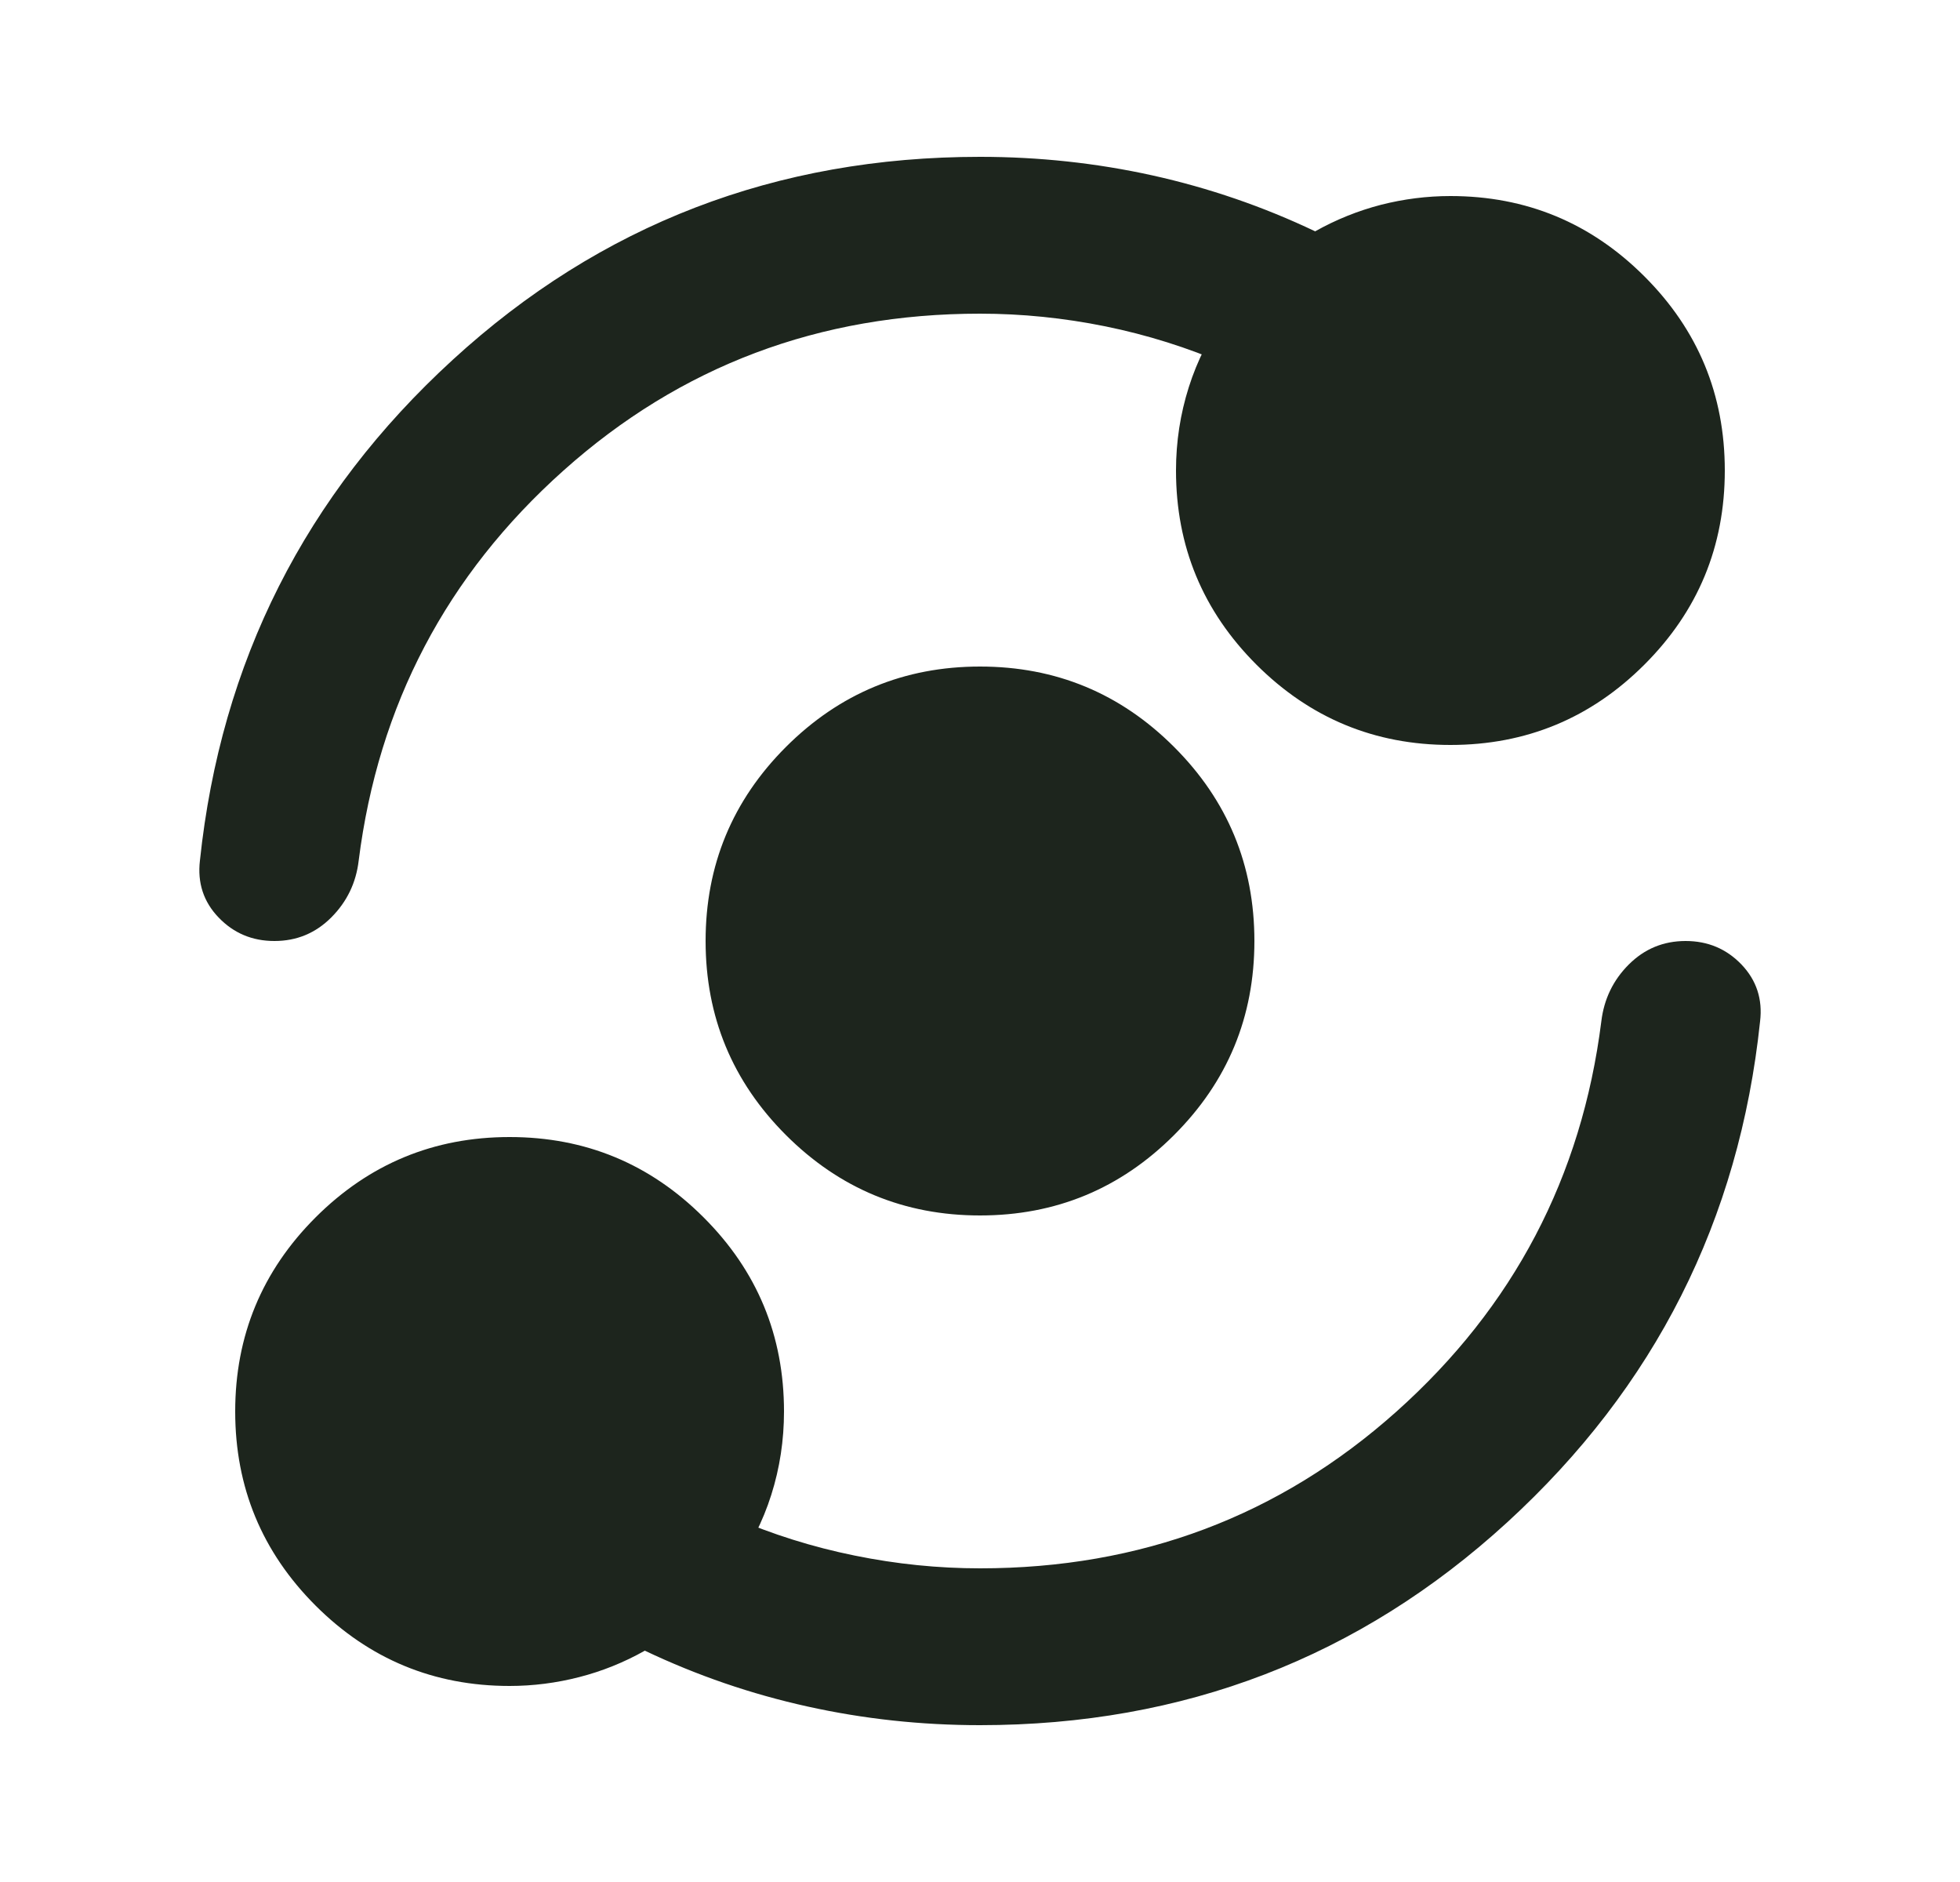<svg width="25" height="24" viewBox="0 0 25 24" fill="none" xmlns="http://www.w3.org/2000/svg">
<mask id="mask0_263_20289" style="mask-type:alpha" maskUnits="userSpaceOnUse" x="0" y="0" width="25" height="24">
<rect x="0.5" width="24" height="24" fill="#D9D9D9"/>
</mask>
<g mask="url(#mask0_263_20289)">
<path d="M6.5 21.5C5.534 21.5 4.709 21.158 4.025 20.475C3.342 19.792 3 18.967 3 18C3 17.033 3.342 16.208 4.025 15.525C4.709 14.842 5.534 14.5 6.5 14.5C7.467 14.5 8.292 14.842 8.975 15.525C9.659 16.208 10 17.033 10 18C10 18.367 9.946 18.721 9.838 19.062C9.73 19.404 9.567 19.725 9.35 20.025V19.35C9.85 19.567 10.367 19.729 10.9 19.837C11.434 19.946 11.967 20 12.5 20C14.55 20 16.321 19.333 17.813 18C19.305 16.667 20.175 15.008 20.425 13.025C20.459 12.742 20.575 12.5 20.775 12.3C20.975 12.1 21.217 12 21.5 12C21.784 12 22.021 12.1 22.213 12.3C22.404 12.5 22.484 12.742 22.45 13.025C22.184 15.558 21.109 17.688 19.225 19.413C17.342 21.137 15.1 22 12.5 22C11.75 22 11.017 21.921 10.3 21.762C9.584 21.604 8.892 21.367 8.225 21.05C7.959 21.2 7.68 21.312 7.388 21.387C7.096 21.462 6.8 21.5 6.5 21.5ZM12.5 15.5C11.534 15.5 10.709 15.158 10.025 14.475C9.342 13.792 9 12.967 9 12C9 11.033 9.342 10.208 10.025 9.525C10.709 8.842 11.534 8.5 12.5 8.5C13.467 8.5 14.292 8.842 14.975 9.525C15.659 10.208 16 11.033 16 12C16 12.967 15.659 13.792 14.975 14.475C14.292 15.158 13.467 15.5 12.5 15.5ZM12.5 4C10.45 4 8.68 4.667 7.188 6C5.696 7.333 4.825 8.992 4.575 10.975C4.542 11.258 4.425 11.5 4.225 11.7C4.025 11.9 3.784 12 3.5 12C3.217 12 2.98 11.9 2.788 11.7C2.596 11.5 2.517 11.258 2.55 10.975C2.817 8.442 3.892 6.312 5.775 4.588C7.659 2.862 9.9 2 12.5 2C13.25 2 13.984 2.079 14.7 2.237C15.417 2.396 16.109 2.633 16.775 2.95C17.042 2.8 17.321 2.688 17.613 2.612C17.904 2.538 18.2 2.5 18.5 2.5C19.467 2.5 20.292 2.842 20.975 3.525C21.659 4.208 22 5.033 22 6C22 6.967 21.659 7.792 20.975 8.475C20.292 9.158 19.467 9.5 18.5 9.5C17.534 9.5 16.709 9.158 16.025 8.475C15.342 7.792 15 6.967 15 6C15 5.633 15.055 5.279 15.163 4.938C15.271 4.596 15.434 4.275 15.65 3.975V4.65C15.15 4.433 14.634 4.271 14.1 4.162C13.567 4.054 13.034 4 12.5 4Z" fill="#1D251D"/>
</g>
</svg>
